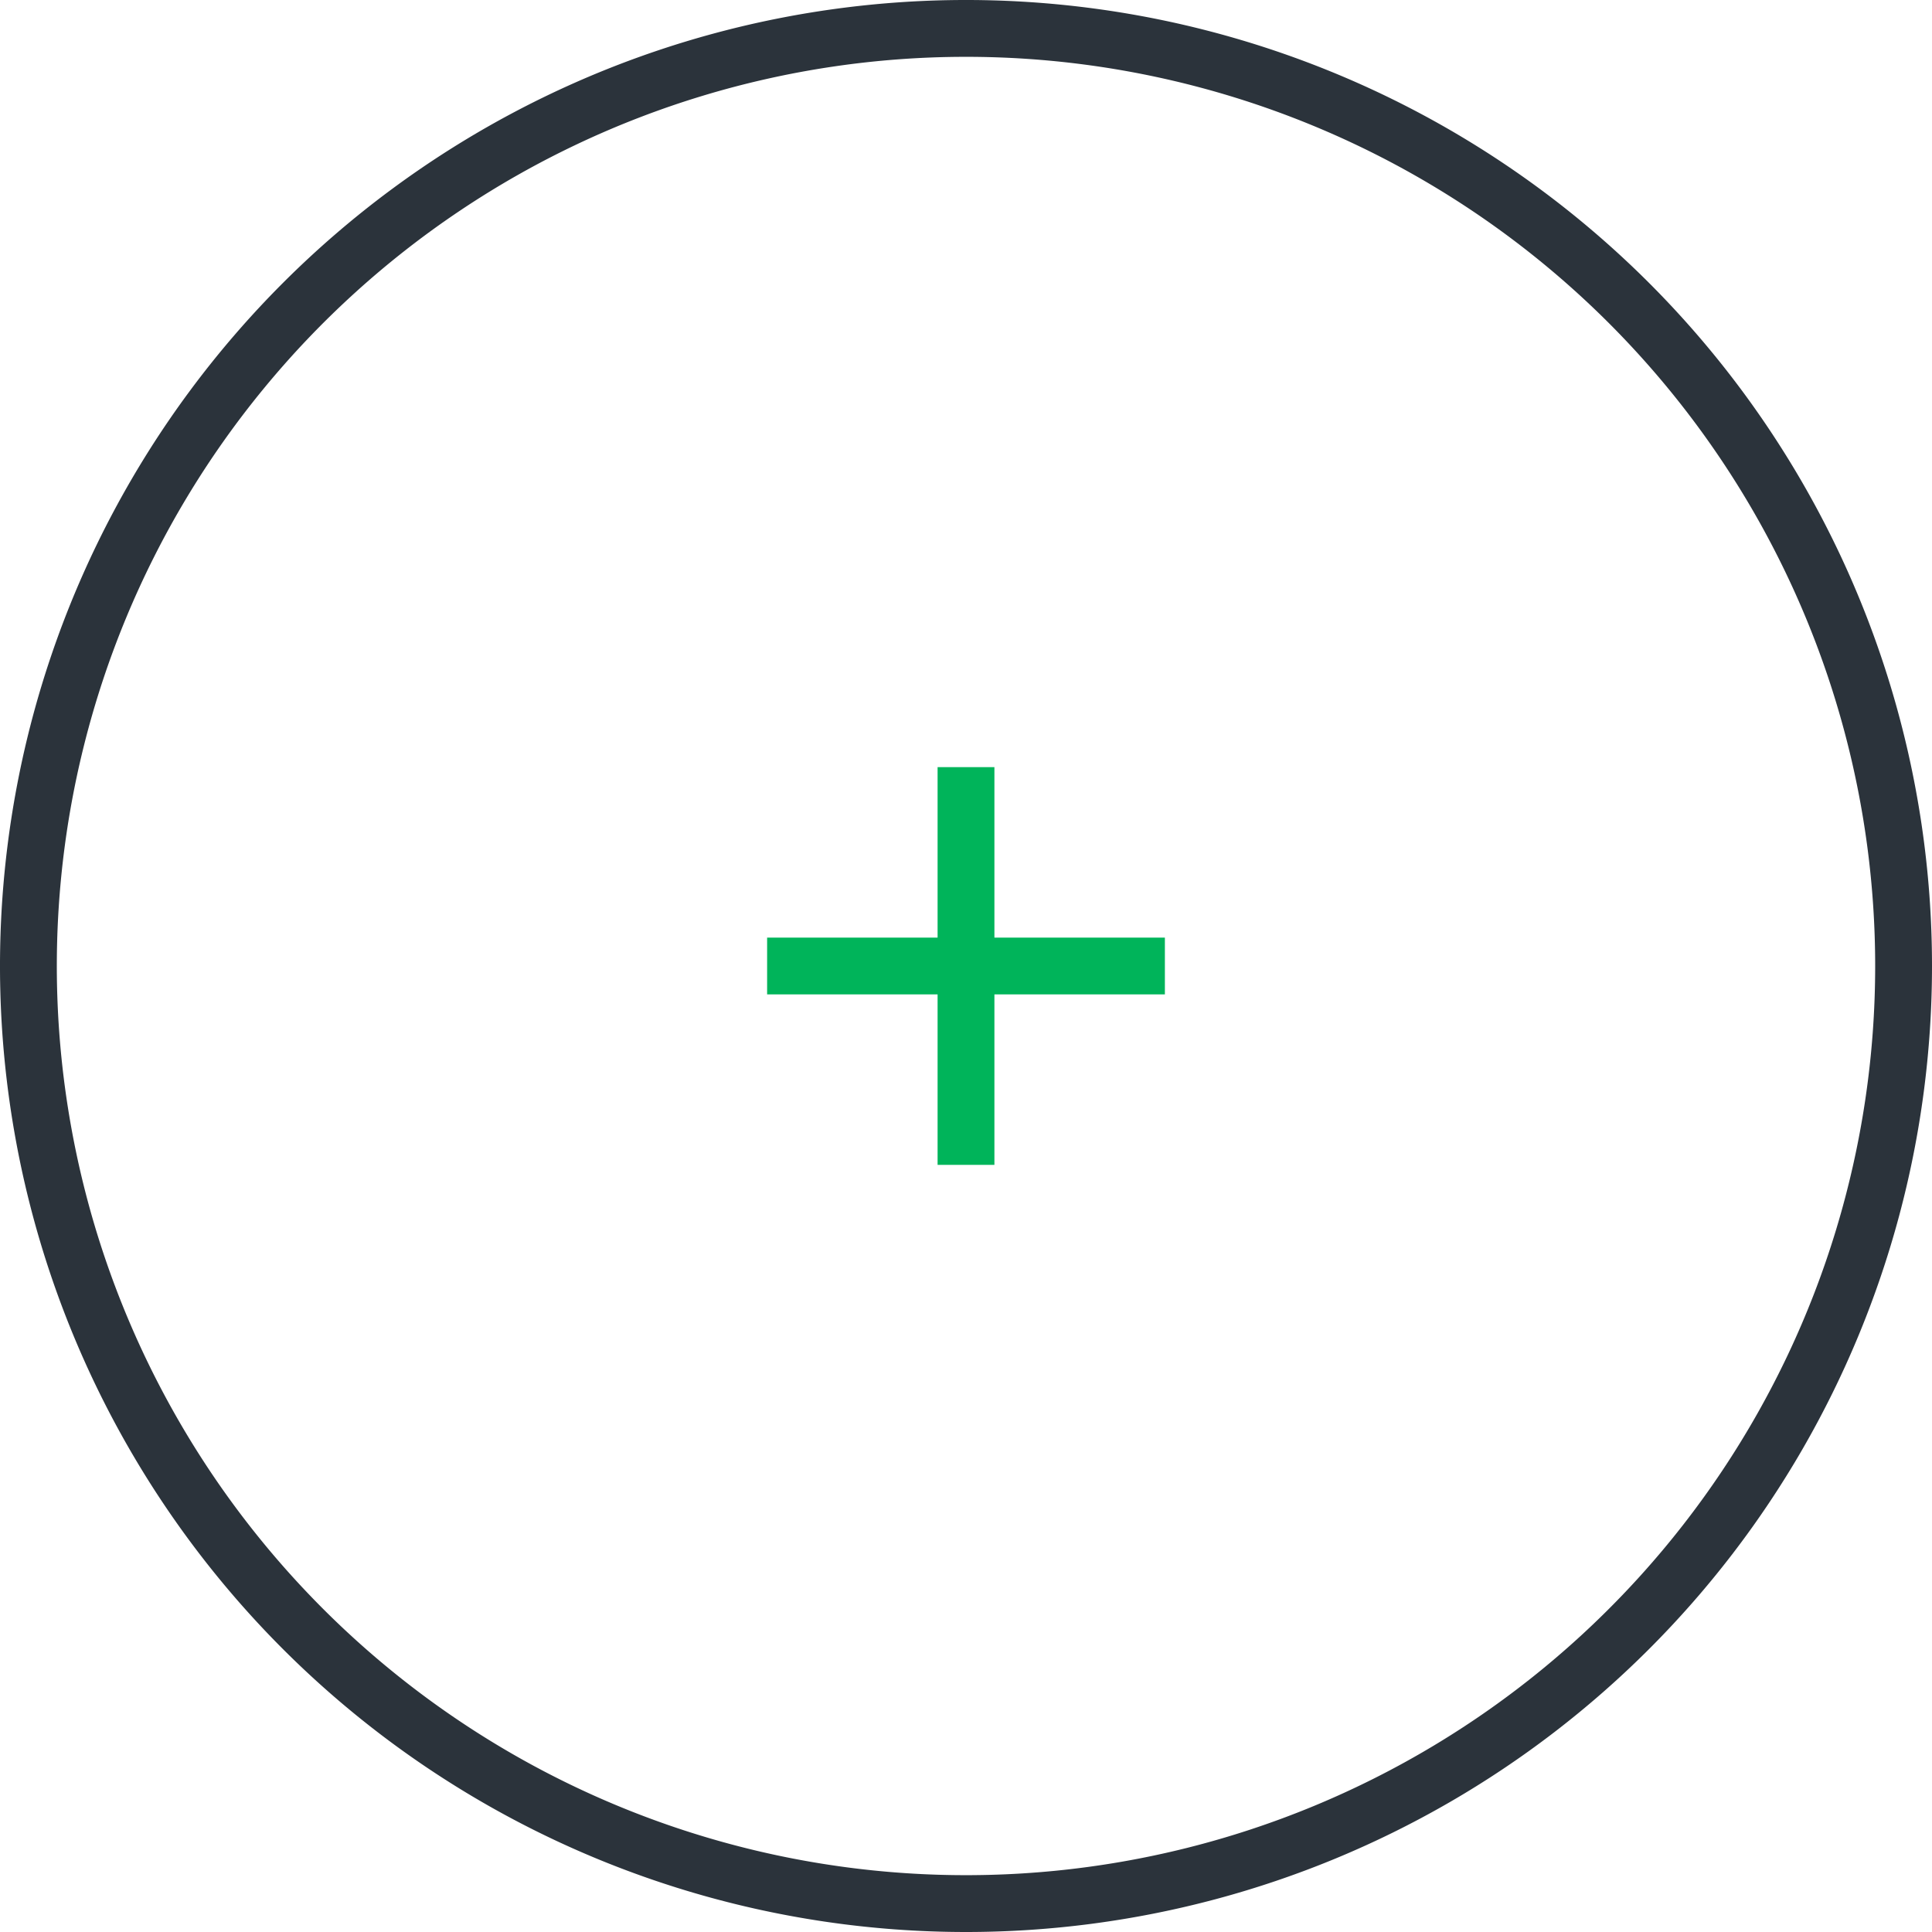 <svg id="Layer_1" data-name="Layer 1" xmlns="http://www.w3.org/2000/svg" viewBox="0 0 68 68"><defs><style>.cls-1{fill:#2b333b;}.cls-2{fill:#00b45a;}</style></defs><title>add_wallet_1</title><path class="cls-1" d="M34,68A34,34,0,1,1,68,34,34,34,0,0,1,34,68ZM34,2A32,32,0,1,0,66,34,32,32,0,0,0,34,2Z"/><path class="cls-2" d="M41,35H35v6H33V35H27V33h6V27h2v6h6Z"/></svg>